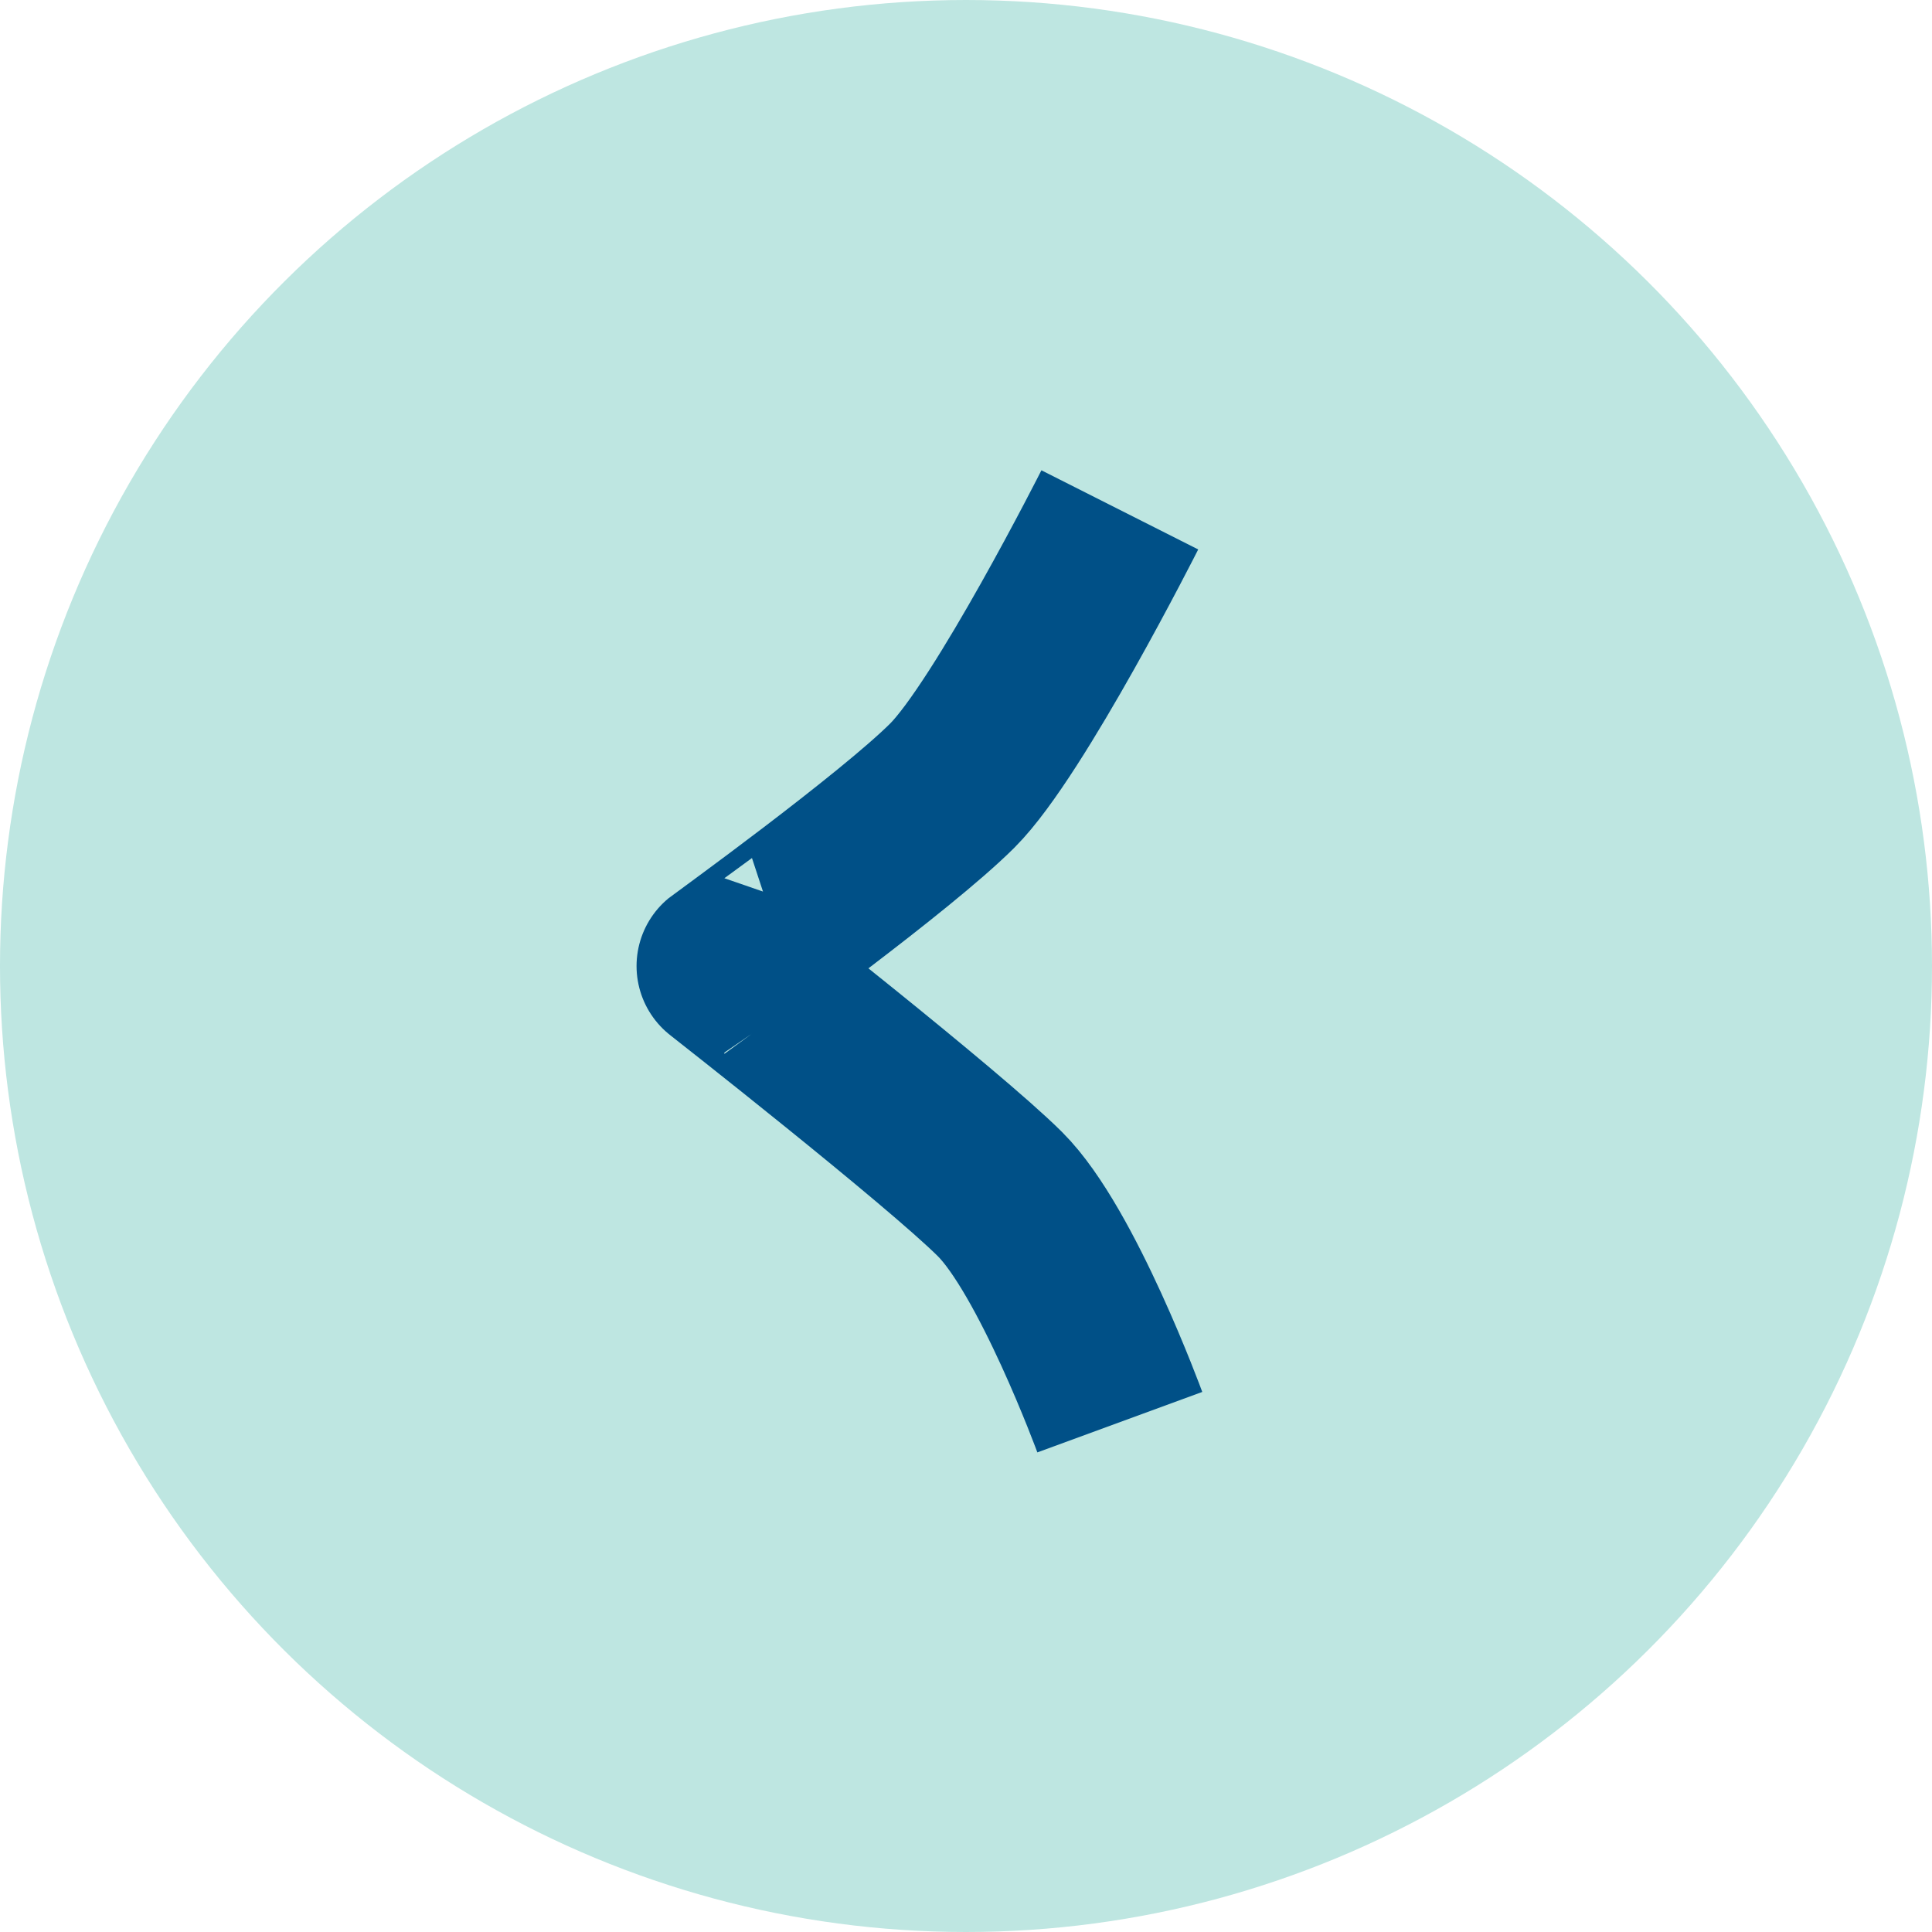 <svg xmlns="http://www.w3.org/2000/svg" width="44" height="44" viewBox="0 0 44 44">
  <g id="Group_5631" data-name="Group 5631" transform="translate(-1543 464) rotate(-90)">
    <circle id="Ellipse_185" data-name="Ellipse 185" cx="22" cy="22" r="22" transform="translate(420 1543)" fill="#bee6e1"/>
    <g id="Group_4011" data-name="Group 4011" transform="translate(-3258.09 3132.308) rotate(-90)">
      <path id="Path_1270" data-name="Path 1270" d="M.586.345s1.43,3.9,2.73,5.194,6.276,5.194,6.276,5.194S5.7,13.546,4.4,14.844.586,21.122.586,21.122" transform="translate(1563.219 3689.356)" fill="none" stroke="#005087" stroke-linejoin="bevel" stroke-width="4"/>
    </g>
  </g>
</svg>
